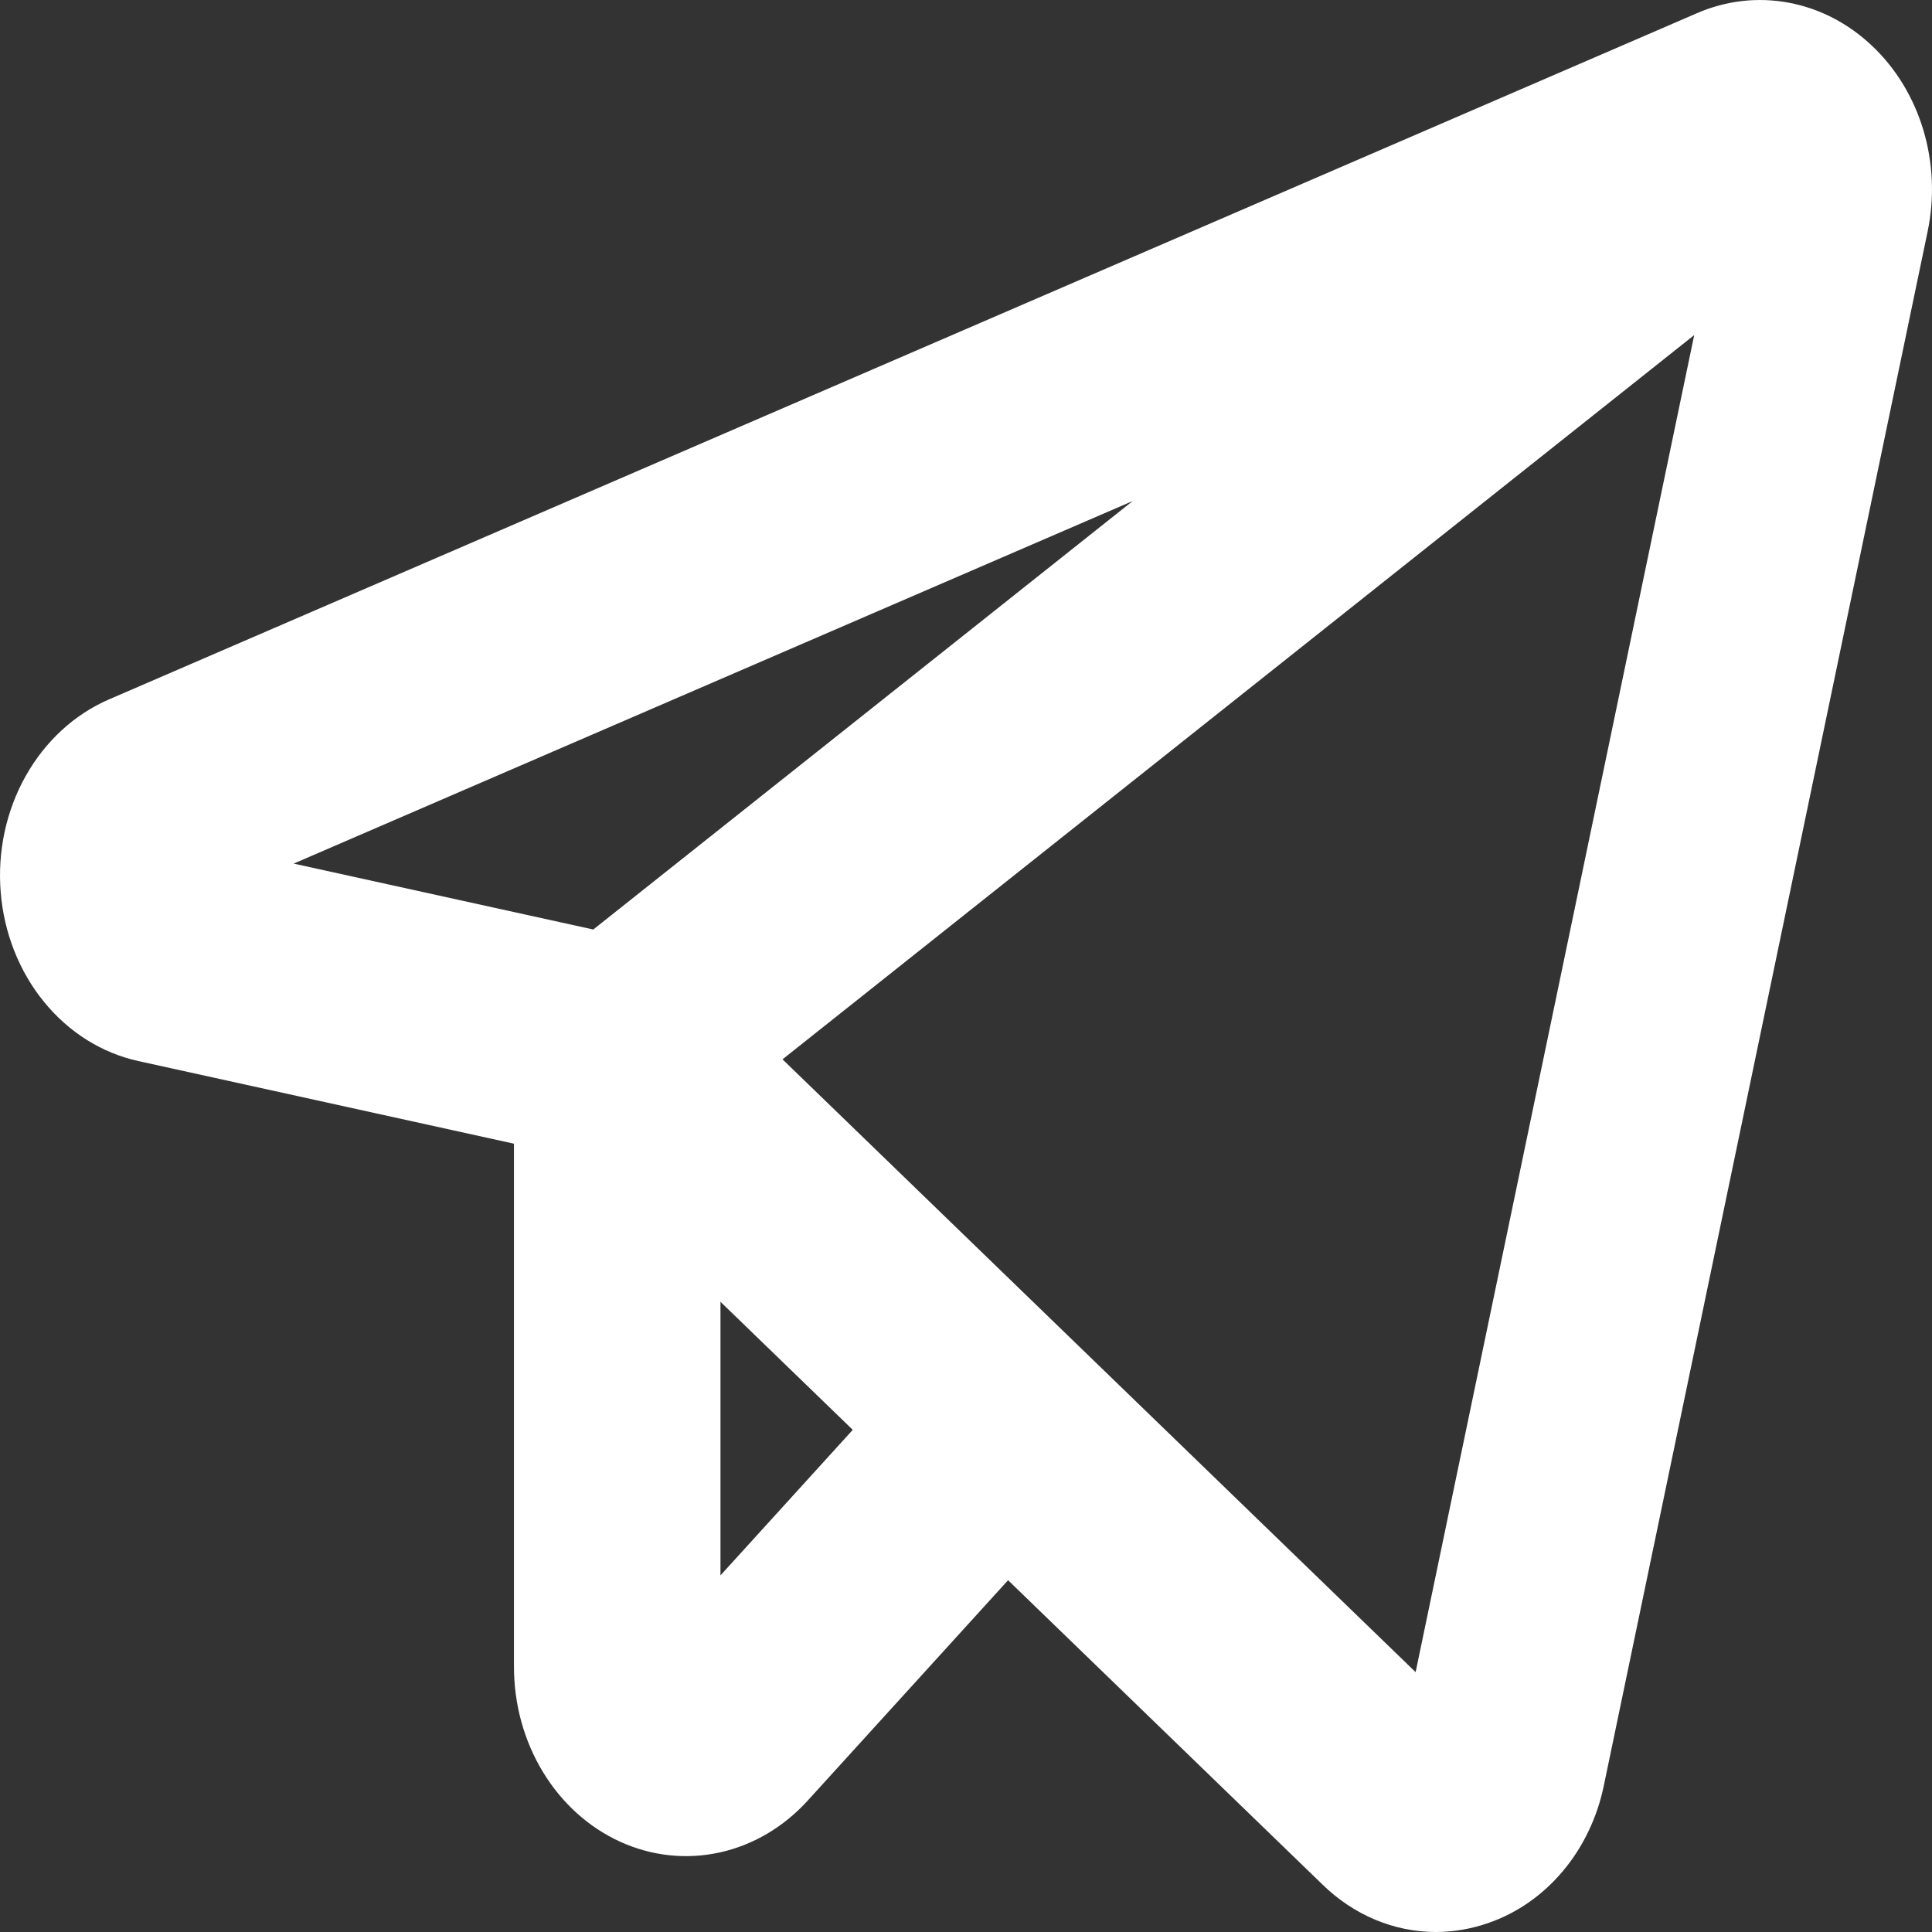 <svg width="36" height="36" viewBox="0 0 36 36" fill="none" xmlns="http://www.w3.org/2000/svg">
<rect x="0" y="0" width="36" height="36" fill="#333333" stroke="none"/>
<path d="M34.885 0.856C34.443 0.436 33.906 0.157 33.33 0.05C32.755 -0.058 32.163 0.01 31.62 0.246L2.034 13.031C1.389 13.309 0.844 13.81 0.48 14.458C0.115 15.105 -0.049 15.866 0.013 16.625C0.074 17.383 0.357 18.1 0.819 18.667C1.281 19.235 1.898 19.622 2.577 19.771L9.577 21.311V31.058C9.577 31.756 9.764 32.438 10.117 33.018C10.469 33.599 10.97 34.051 11.556 34.318C12.142 34.585 12.787 34.655 13.409 34.518C14.031 34.382 14.602 34.045 15.051 33.551L18.784 29.445L24.645 35.118C25.226 35.685 25.976 35.999 26.753 36C27.09 36 27.426 35.941 27.747 35.827C28.277 35.642 28.753 35.307 29.129 34.857C29.505 34.406 29.767 33.855 29.888 33.258L35.918 4.316C36.049 3.69 36.022 3.037 35.84 2.427C35.658 1.817 35.328 1.274 34.885 0.856ZM21.106 9.336L11.055 17.32L5.472 16.092L21.106 9.336ZM13.425 29.355V24.257L15.89 26.643L13.425 29.355ZM26.378 31.158L14.581 19.739L31.569 6.244L26.378 31.158Z" fill="white"/>
</svg>
